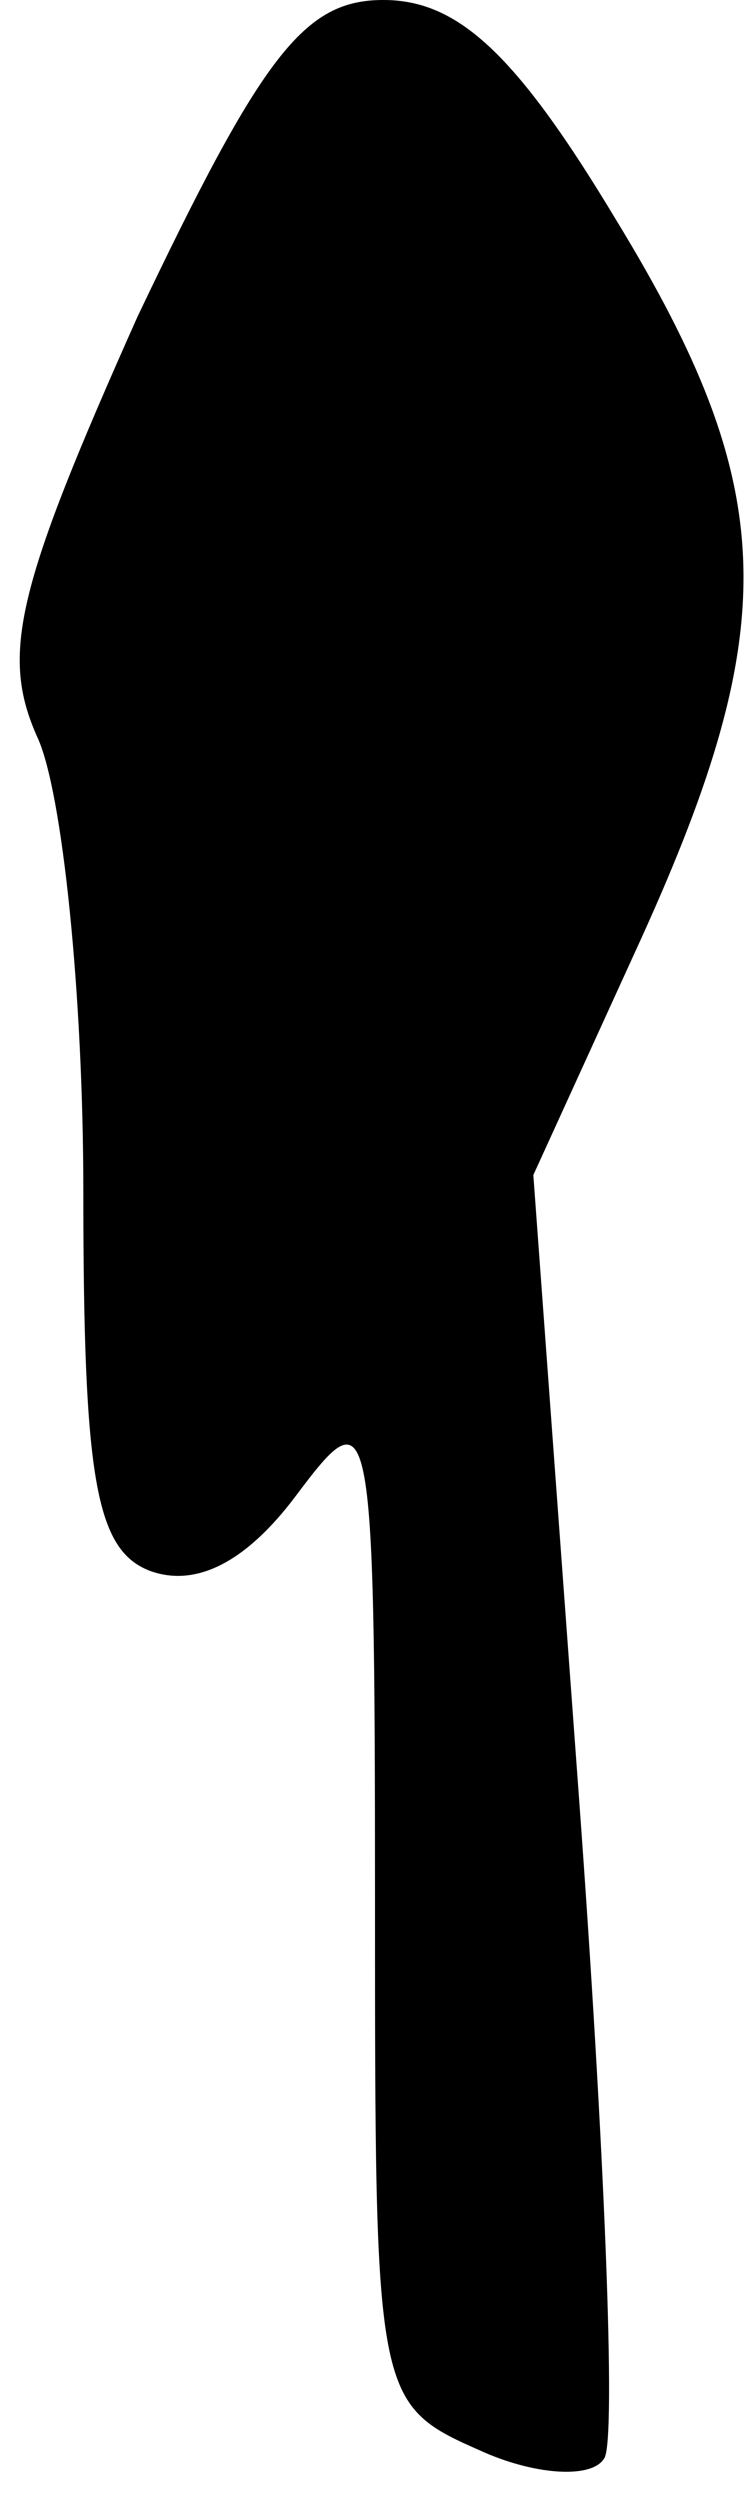 <?xml version="1.0" standalone="no"?>
<!DOCTYPE svg PUBLIC "-//W3C//DTD SVG 20010904//EN"
 "http://www.w3.org/TR/2001/REC-SVG-20010904/DTD/svg10.dtd">
<svg version="1.0" xmlns="http://www.w3.org/2000/svg"
 width="18pt" height="60pt" viewBox="0 0 18 60"
 preserveAspectRatio="xMidYMid meet">
<g transform="translate(0,60) scale(0.1,-0.1)"
fill="#000000" stroke="none">
<path fill="#000000" stroke="none" d="M33 524 c-29 -65 -33 -81 -24 -101 6
-13 11 -62 11 -109 0 -69 3 -86 16 -91 11 -4 23 2 35 18 18 24 19 23 19 -97 0
-119 0 -121 25 -132 13 -6 27 -7 30 -2 3 4 0 76 -6 158 l-11 150 26 57 c34 75
33 108 -6 172 -24 40 -38 53 -56 53 -19 0 -29 -13 -59 -76z"/>
</g>
</svg>
